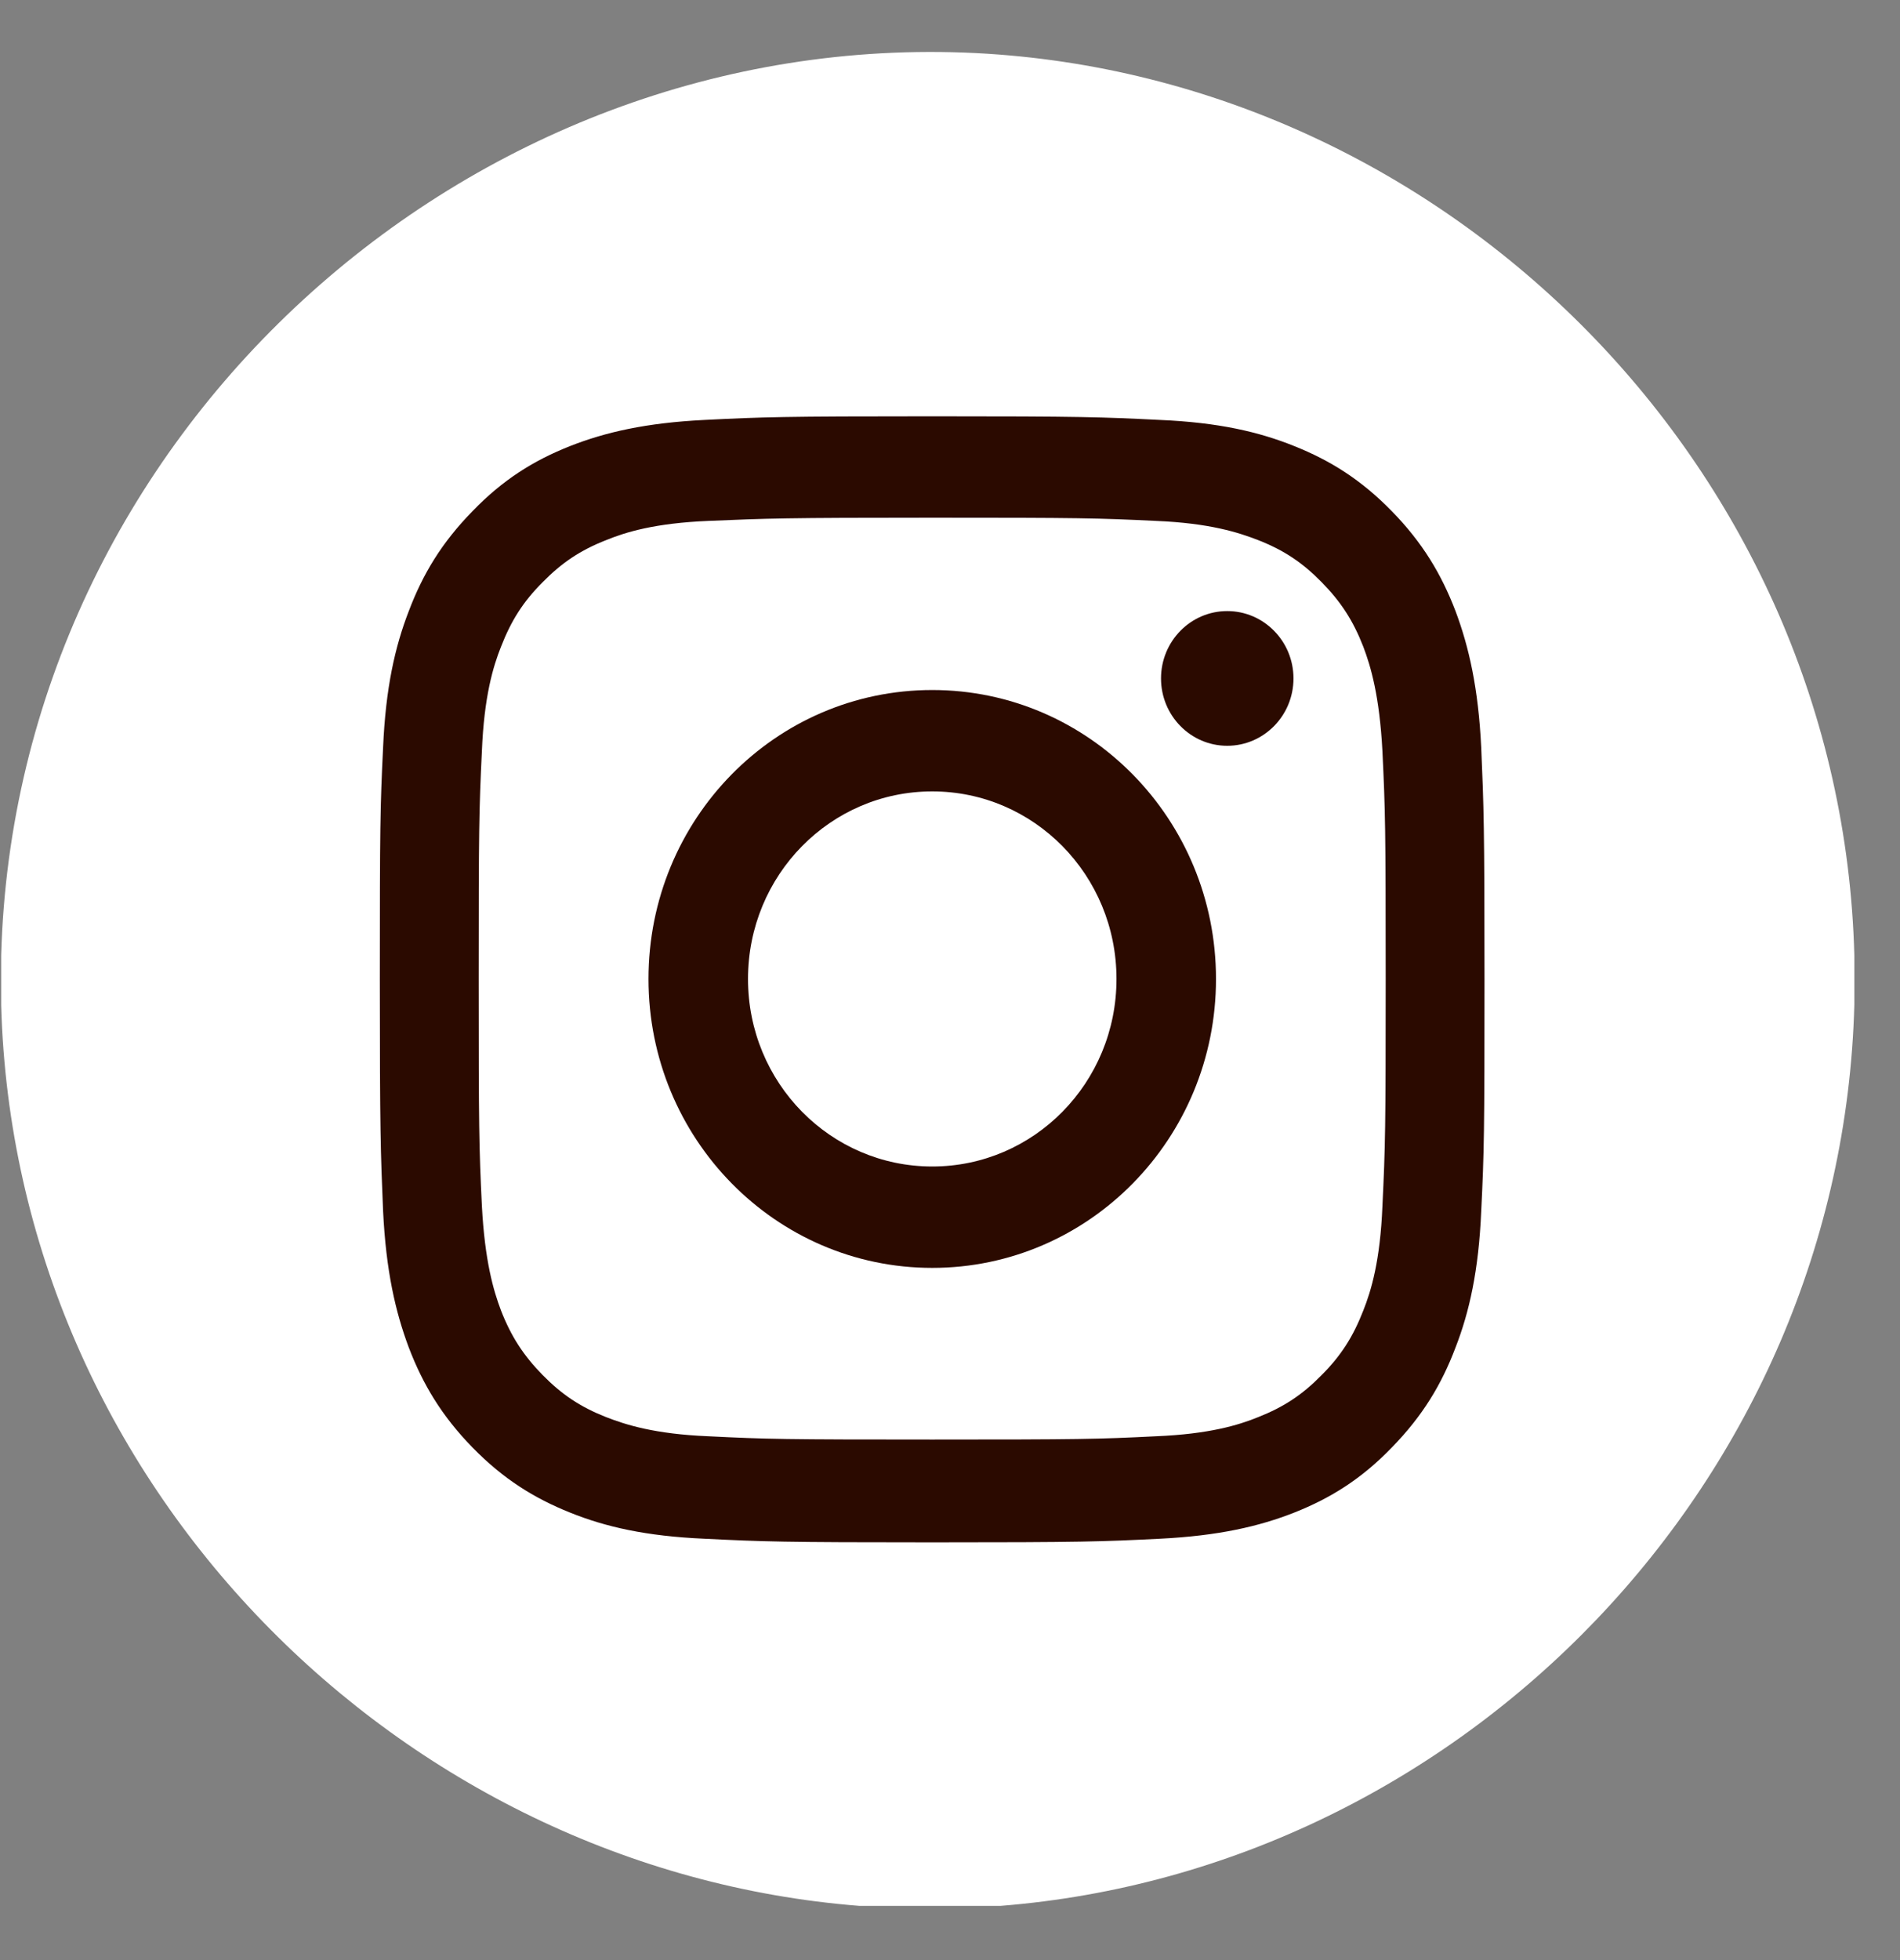 <svg width="32" height="33" viewBox="0 0 32 33" fill="none" xmlns="http://www.w3.org/2000/svg">
<rect x="0" y="0" width="32" height="33" fill="#808080" stroke="none"/>
<path d="M0.02 16.085V16.926C0.24 24.997 6.738 31.477 14.473 32.087H16.851C24.629 31.471 31.017 24.936 31.231 16.914V16.085C31.017 7.923 24.41 1.303 16.442 0.894C7.872 0.462 0.258 7.338 0.02 16.085Z" fill="white"/>
<path d="M15.7 8.716C18.187 8.716 18.479 8.722 19.467 8.77C20.375 8.807 20.863 8.966 21.192 9.094C21.625 9.264 21.936 9.472 22.259 9.801C22.582 10.13 22.789 10.447 22.96 10.886C23.088 11.221 23.234 11.721 23.283 12.647C23.331 13.647 23.338 13.946 23.338 16.476C23.338 19.005 23.331 19.304 23.283 20.304C23.246 21.224 23.094 21.73 22.96 22.066C22.789 22.504 22.588 22.821 22.259 23.151C21.936 23.48 21.625 23.687 21.192 23.858C20.863 23.992 20.369 24.144 19.467 24.181C18.485 24.23 18.187 24.236 15.7 24.236C13.213 24.236 12.92 24.23 11.932 24.181C11.024 24.144 10.536 23.986 10.207 23.858C9.774 23.687 9.464 23.48 9.14 23.151C8.817 22.821 8.61 22.504 8.439 22.066C8.311 21.73 8.165 21.23 8.116 20.304C8.068 19.304 8.062 19.005 8.062 16.476C8.062 13.946 8.068 13.647 8.116 12.647C8.153 11.727 8.305 11.221 8.439 10.886C8.61 10.447 8.811 10.13 9.14 9.801C9.464 9.472 9.774 9.264 10.207 9.094C10.536 8.959 11.03 8.807 11.932 8.77C12.914 8.728 13.213 8.716 15.7 8.716ZM15.7 7.009C13.17 7.009 12.853 7.021 11.865 7.07C10.878 7.119 10.195 7.277 9.604 7.509C8.988 7.752 8.47 8.076 7.958 8.606C7.44 9.136 7.123 9.66 6.885 10.288C6.653 10.886 6.495 11.581 6.452 12.586C6.403 13.592 6.397 13.915 6.397 16.488C6.397 19.06 6.41 19.383 6.452 20.389C6.501 21.395 6.659 22.084 6.885 22.687C7.123 23.309 7.44 23.839 7.958 24.37C8.476 24.9 8.994 25.223 9.604 25.467C10.195 25.705 10.878 25.863 11.865 25.906C12.859 25.955 13.176 25.967 15.7 25.967C18.223 25.967 18.546 25.955 19.534 25.906C20.521 25.857 21.204 25.699 21.795 25.467C22.411 25.223 22.929 24.9 23.441 24.37C23.959 23.839 24.276 23.315 24.514 22.687C24.746 22.09 24.904 21.395 24.947 20.389C24.996 19.383 25.002 19.06 25.002 16.488C25.002 13.915 24.99 13.592 24.947 12.586C24.898 11.581 24.74 10.892 24.514 10.288C24.276 9.667 23.959 9.136 23.441 8.606C22.923 8.076 22.405 7.752 21.795 7.509C21.204 7.271 20.521 7.112 19.534 7.07C18.546 7.021 18.223 7.009 15.7 7.009Z" fill="#2B0A00"/>
<path d="M15.701 11.617C13.056 11.617 10.922 13.793 10.922 16.482C10.922 19.17 13.062 21.346 15.701 21.346C18.341 21.346 20.48 19.17 20.48 16.482C20.48 13.793 18.341 11.617 15.701 11.617ZM15.701 19.639C13.988 19.639 12.598 18.231 12.598 16.482C12.598 14.732 13.988 13.324 15.701 13.324C17.414 13.324 18.804 14.732 18.804 16.482C18.804 18.231 17.414 19.639 15.701 19.639Z" fill="#2B0A00"/>
<path d="M20.669 12.556C21.285 12.556 21.785 12.048 21.785 11.422C21.785 10.796 21.285 10.288 20.669 10.288C20.053 10.288 19.554 10.796 19.554 11.422C19.554 12.048 20.053 12.556 20.669 12.556Z" fill="#2B0A00"/>
</svg>
